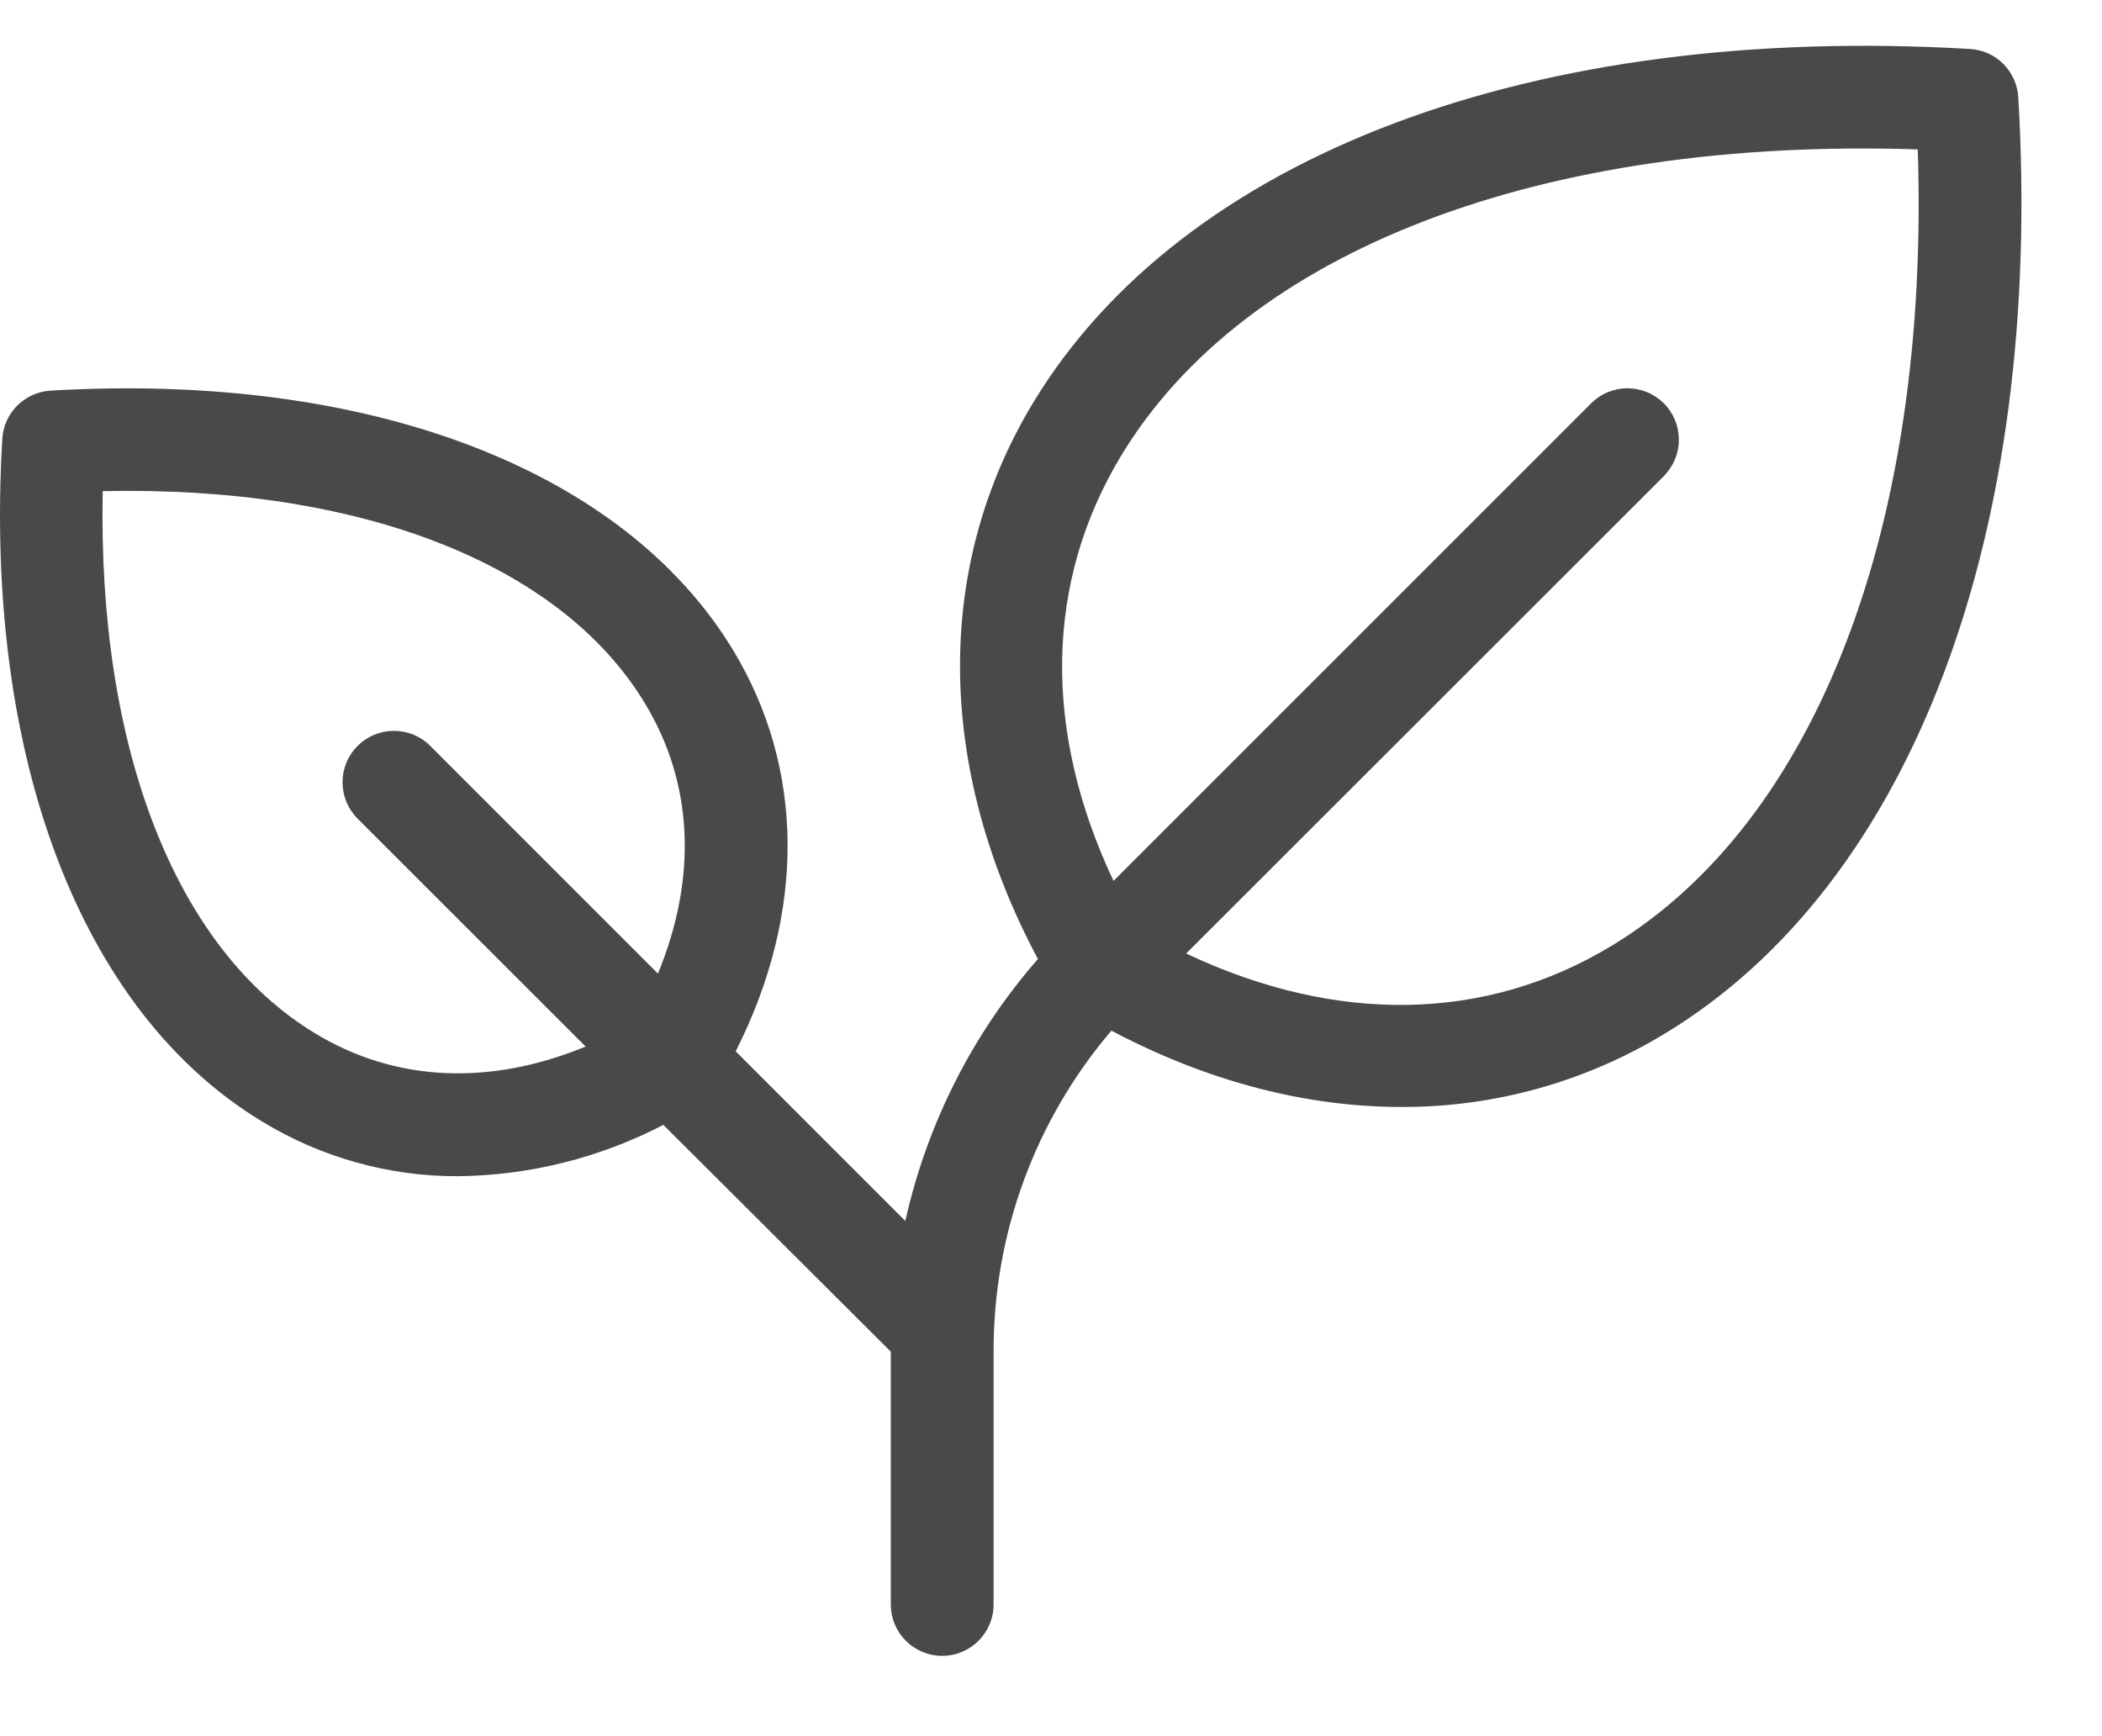 <svg width="23" height="19" viewBox="0 0 23 19" fill="none" xmlns="http://www.w3.org/2000/svg">
<path d="M22.084 1.063C22.076 0.926 22.017 0.797 21.92 0.699C21.823 0.602 21.693 0.544 21.556 0.536C16.776 0.254 12.945 1.7 11.307 4.403C10.217 6.203 10.241 8.403 11.357 10.495C10.641 11.314 10.143 12.3 9.906 13.362L8.05 11.505C8.814 9.996 8.81 8.417 8.021 7.114C6.82 5.132 4.03 4.069 0.553 4.275C0.415 4.283 0.286 4.342 0.188 4.439C0.091 4.537 0.033 4.666 0.025 4.804C-0.179 8.28 0.882 11.07 2.864 12.271C3.509 12.665 4.252 12.874 5.008 12.872C5.792 12.864 6.562 12.672 7.258 12.31L9.747 14.792V17.559C9.747 17.708 9.806 17.851 9.912 17.956C10.017 18.062 10.16 18.121 10.309 18.121C10.458 18.121 10.601 18.062 10.707 17.956C10.812 17.851 10.872 17.708 10.872 17.559V14.795C10.868 13.507 11.325 12.259 12.161 11.279C13.212 11.835 14.291 12.114 15.331 12.114C16.349 12.118 17.347 11.84 18.217 11.311C20.92 9.676 22.365 5.843 22.084 1.063ZM3.447 11.308C1.918 10.383 1.067 8.186 1.124 5.375C3.936 5.314 6.13 6.166 7.055 7.694C7.588 8.572 7.632 9.604 7.199 10.655L4.708 8.163C4.603 8.057 4.46 7.998 4.31 7.998C4.161 7.998 4.018 8.057 3.913 8.163C3.807 8.268 3.748 8.411 3.748 8.561C3.748 8.71 3.807 8.853 3.913 8.959L6.408 11.453C5.357 11.886 4.325 11.841 3.447 11.308ZM17.635 10.35C16.253 11.186 14.622 11.211 12.979 10.435L18.206 5.21C18.258 5.157 18.299 5.095 18.327 5.027C18.356 4.959 18.37 4.886 18.37 4.812C18.37 4.738 18.356 4.665 18.327 4.596C18.299 4.528 18.258 4.466 18.206 4.414C18.153 4.362 18.091 4.32 18.023 4.292C17.955 4.264 17.881 4.249 17.808 4.249C17.734 4.249 17.661 4.264 17.592 4.292C17.524 4.32 17.462 4.362 17.41 4.414L12.184 9.64C11.408 7.997 11.434 6.366 12.268 4.986C13.629 2.736 16.866 1.501 20.984 1.635C21.118 5.749 19.882 8.989 17.635 10.35Z" fill="#494949"/>
</svg>
